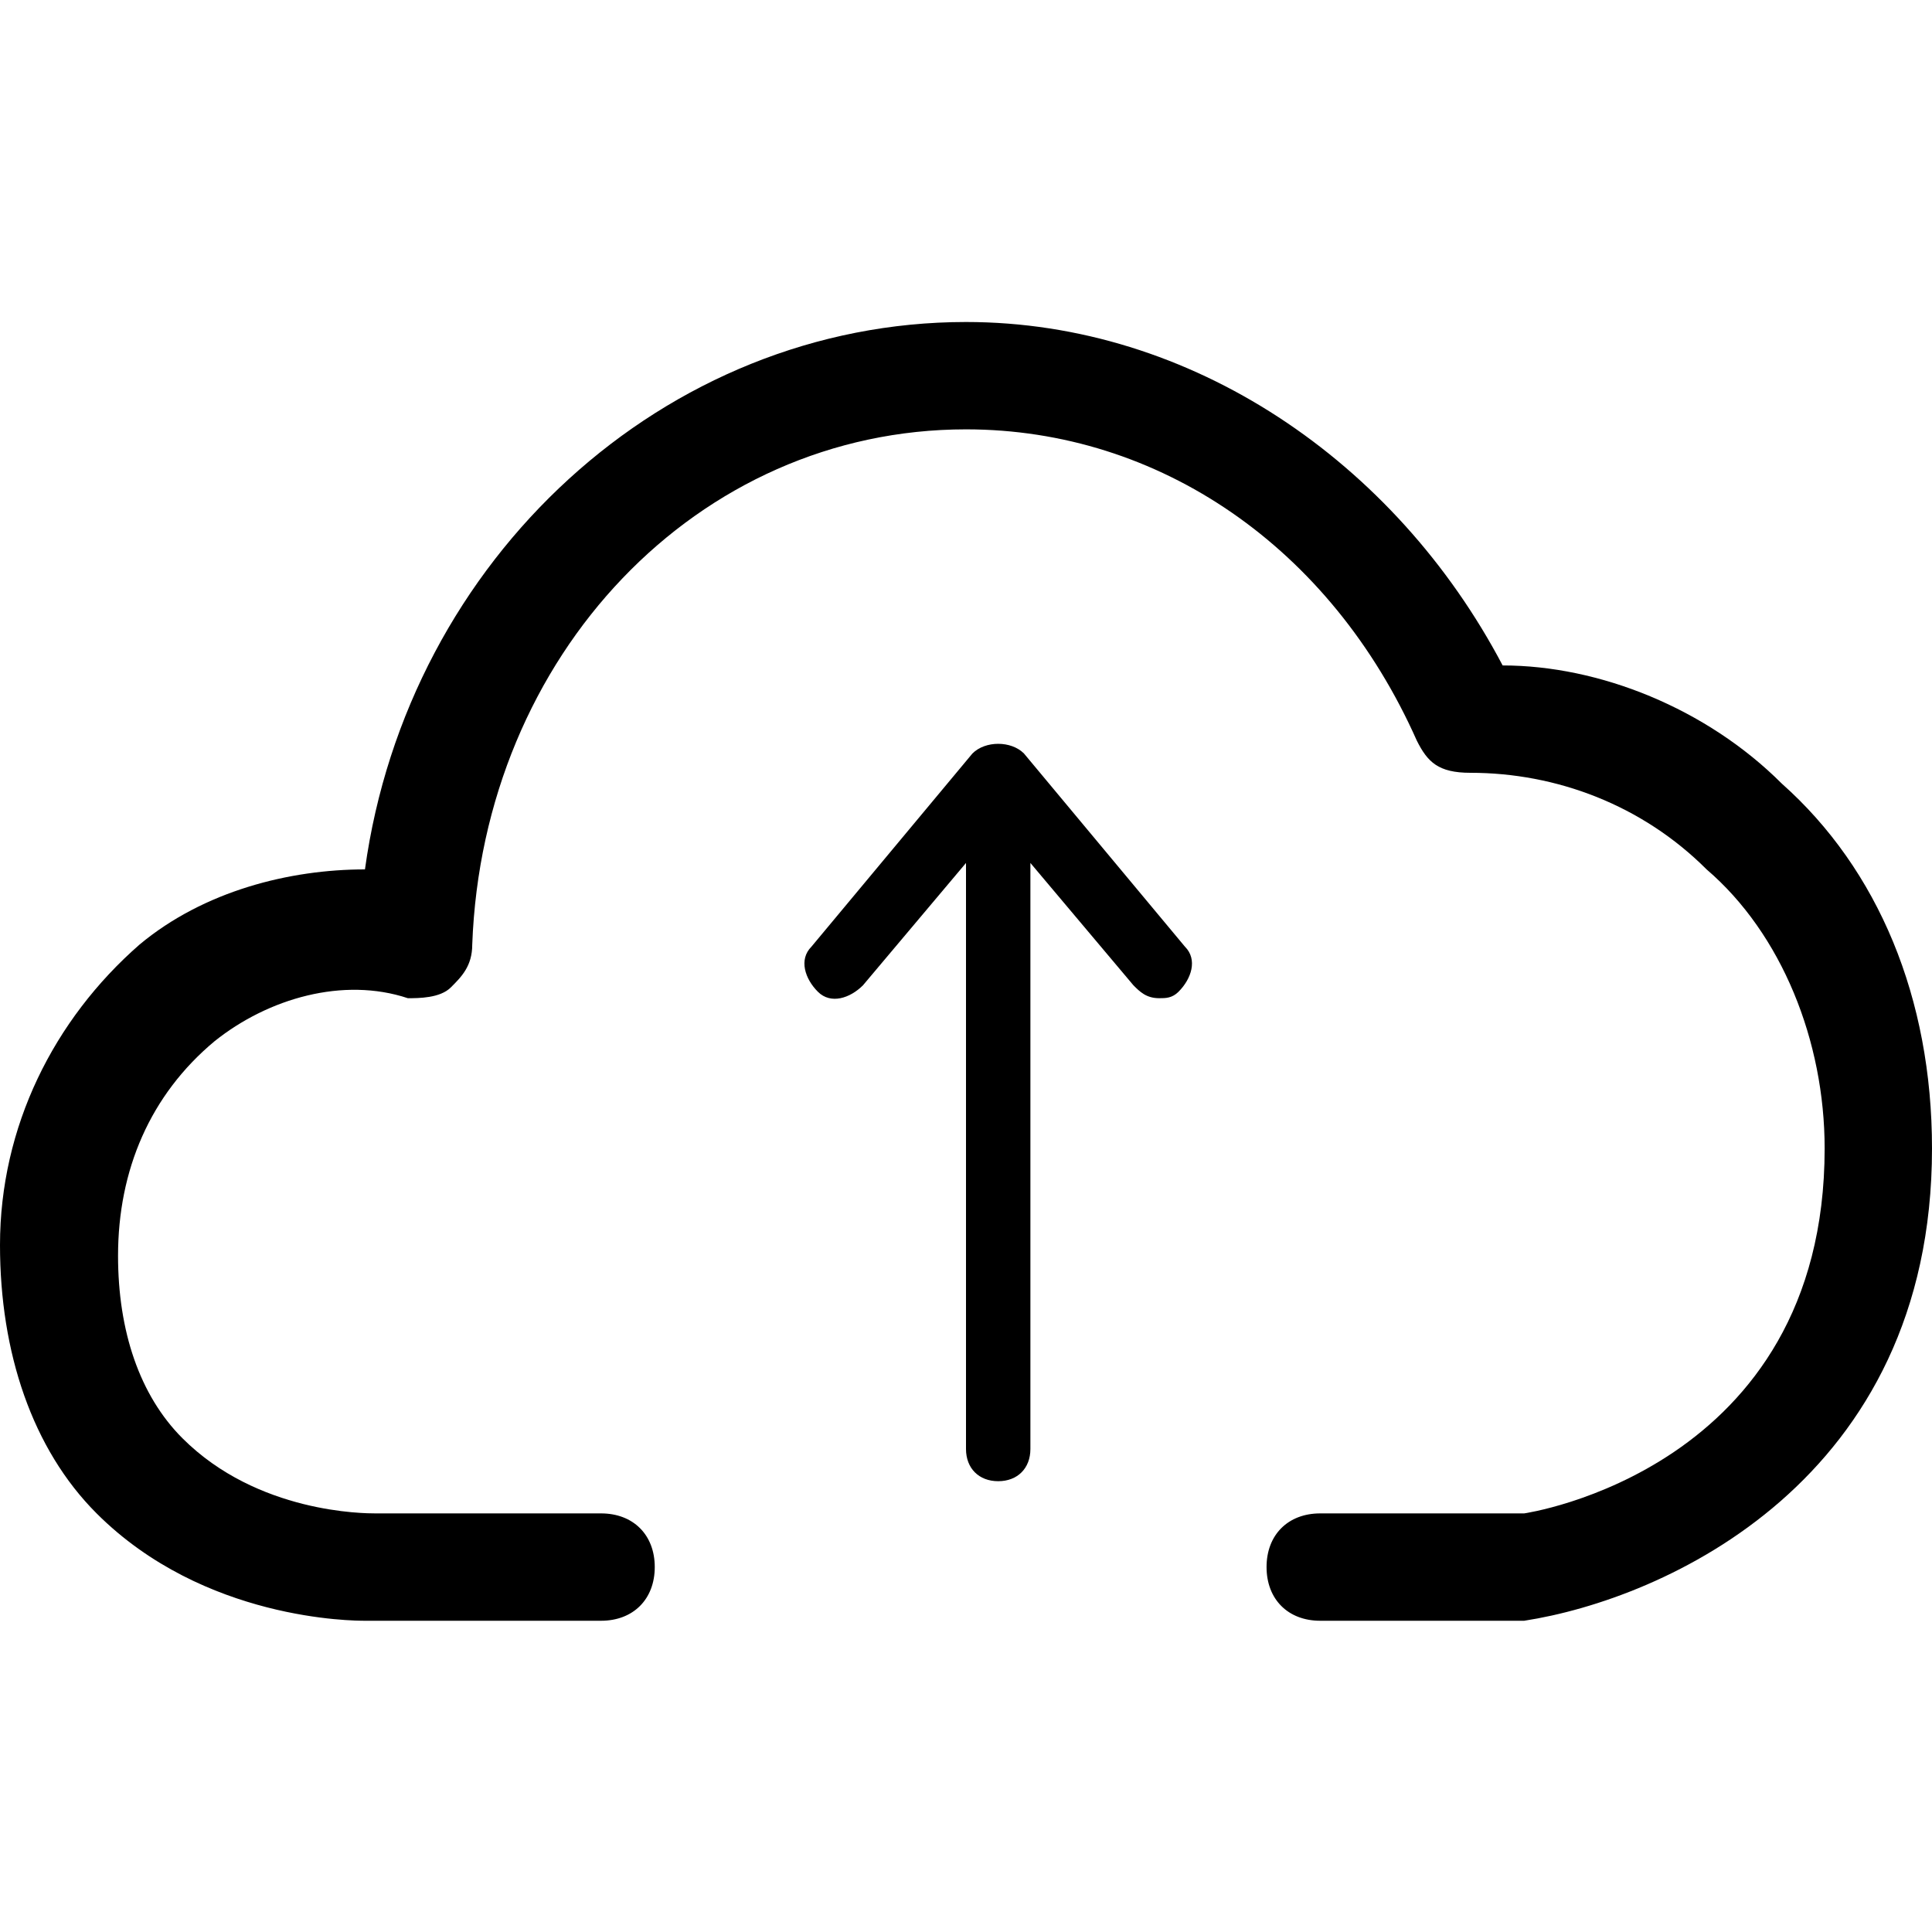 <svg viewBox="0 0 30 30" xmlns="http://www.w3.org/2000/svg"><path d="M27.667 12.167C26.5 11 24.833 10.333 23.333 10.333C21.667 7.167 18.5 5 15 5C10.333 5 6.333 8.667 5.667 13.5C4.5 13.5 3.167 13.833 2.167 14.667C0.833 15.833 0 17.5 0 19.333C0 21 0.5 22.5 1.5 23.5C3.167 25.167 5.5 25.167 5.667 25.167H9.333C9.833 25.167 10.167 24.833 10.167 24.333C10.167 23.833 9.833 23.5 9.333 23.5H5.833C5.667 23.5 4 23.5 2.833 22.333C2.167 21.667 1.833 20.667 1.833 19.5C1.833 18.167 2.333 17 3.333 16.167C4.167 15.5 5.333 15.167 6.333 15.5C6.5 15.5 6.833 15.5 7 15.333C7.167 15.167 7.333 15 7.333 14.667C7.5 10.167 10.833 6.667 15 6.667C18 6.667 20.667 8.5 22 11.5C22.167 11.833 22.333 12 22.833 12C24.167 12 25.5 12.5 26.5 13.5C27.667 14.5 28.333 16.167 28.333 17.833C28.333 22.833 23.667 23.5 23.667 23.5H20.5C20 23.5 19.667 23.833 19.667 24.333C19.667 24.833 20 25.167 20.5 25.167H23.667C25.833 24.833 30 23 30 17.833C30 15.5 29.167 13.5 27.667 12.167Z"/><path d="M18.4 14.7L15.9 11.7C15.7 11.5 15.3 11.5 15.1 11.7L12.6 14.7C12.4 14.9 12.5 15.2 12.7 15.4C12.9 15.6 13.2 15.5 13.4 15.3L15 13.4V22.5C15 22.8 15.2 23 15.5 23C15.8 23 16 22.8 16 22.5V13.4L17.6 15.3C17.7 15.4 17.8 15.5 18 15.5C18.1 15.5 18.2 15.5 18.3 15.4C18.5 15.2 18.6 14.9 18.4 14.7Z"/></svg>